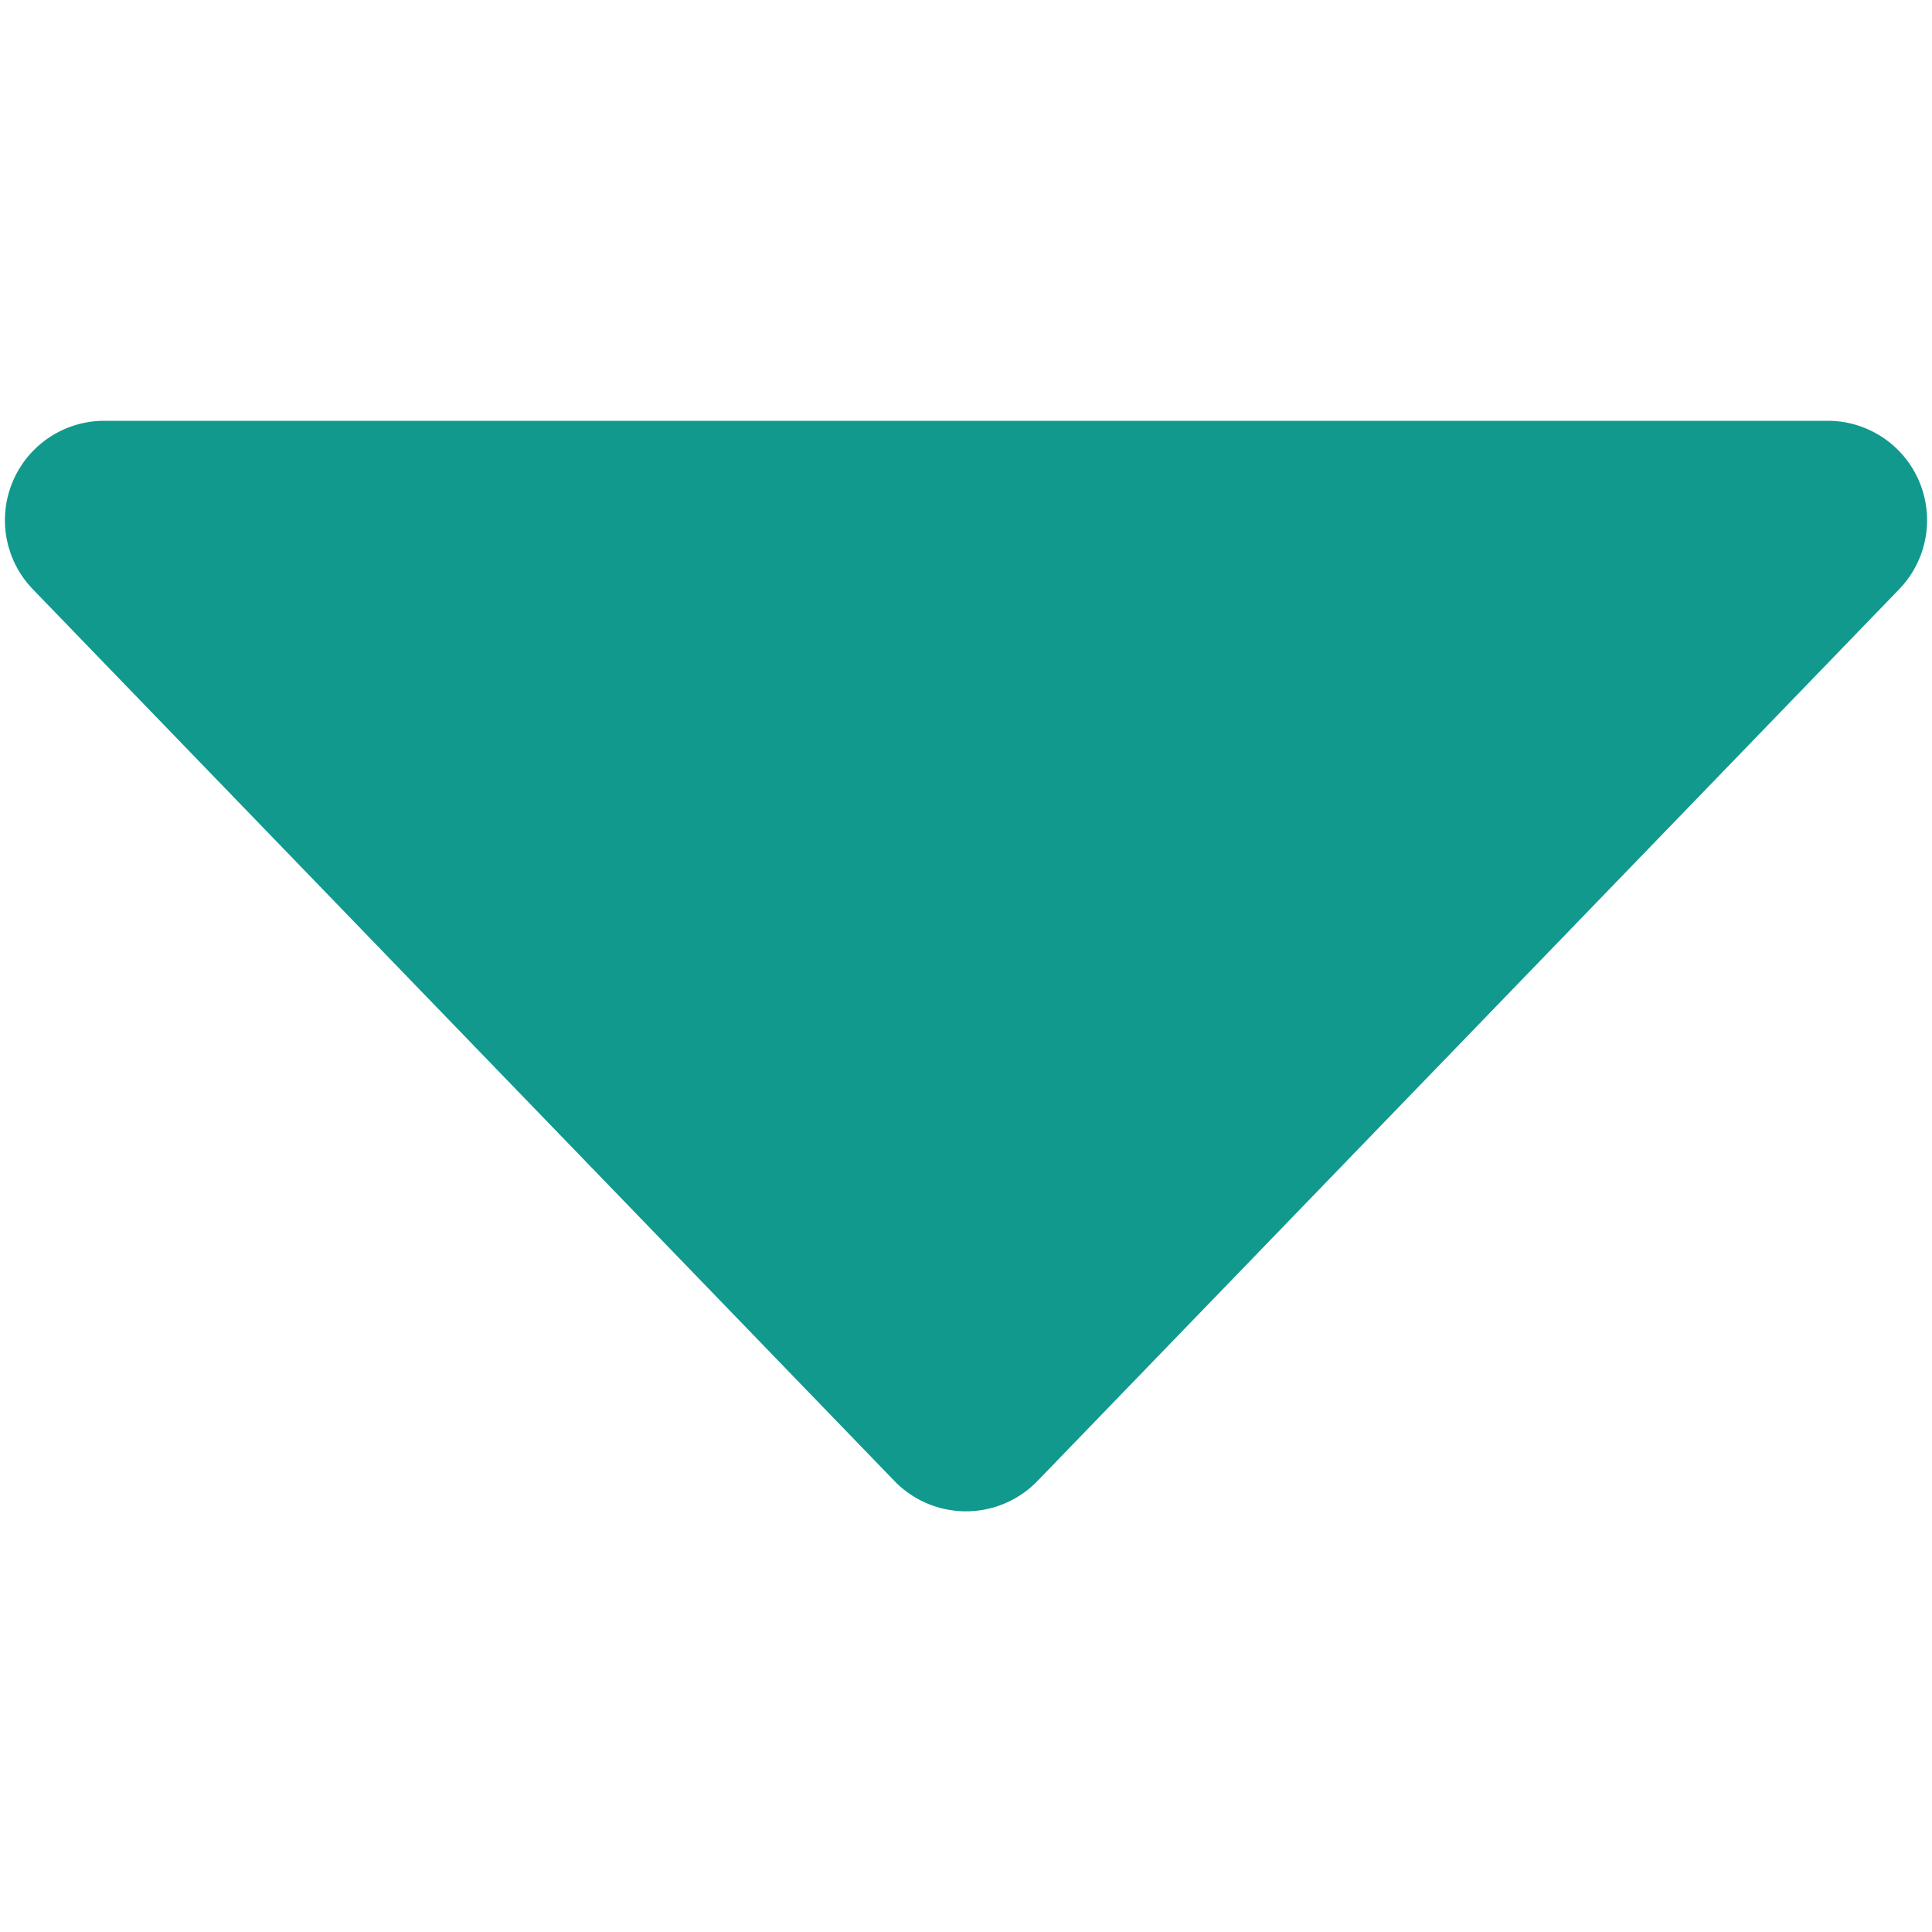 <svg id="Capa_1" data-name="Capa 1" xmlns="http://www.w3.org/2000/svg" viewBox="0 0 200 200"><defs><style>.cls-1{fill:#11998e;}</style></defs><title>Mesa de trabajo 2 copia 9iconos</title><path class="cls-1" d="M107.4,153.31,196.6,61a10.29,10.29,0,0,0-7.4-17.44H10.8A10.29,10.29,0,0,0,3.4,61l89.2,92.32A10.3,10.3,0,0,0,107.4,153.31Z"/></svg>